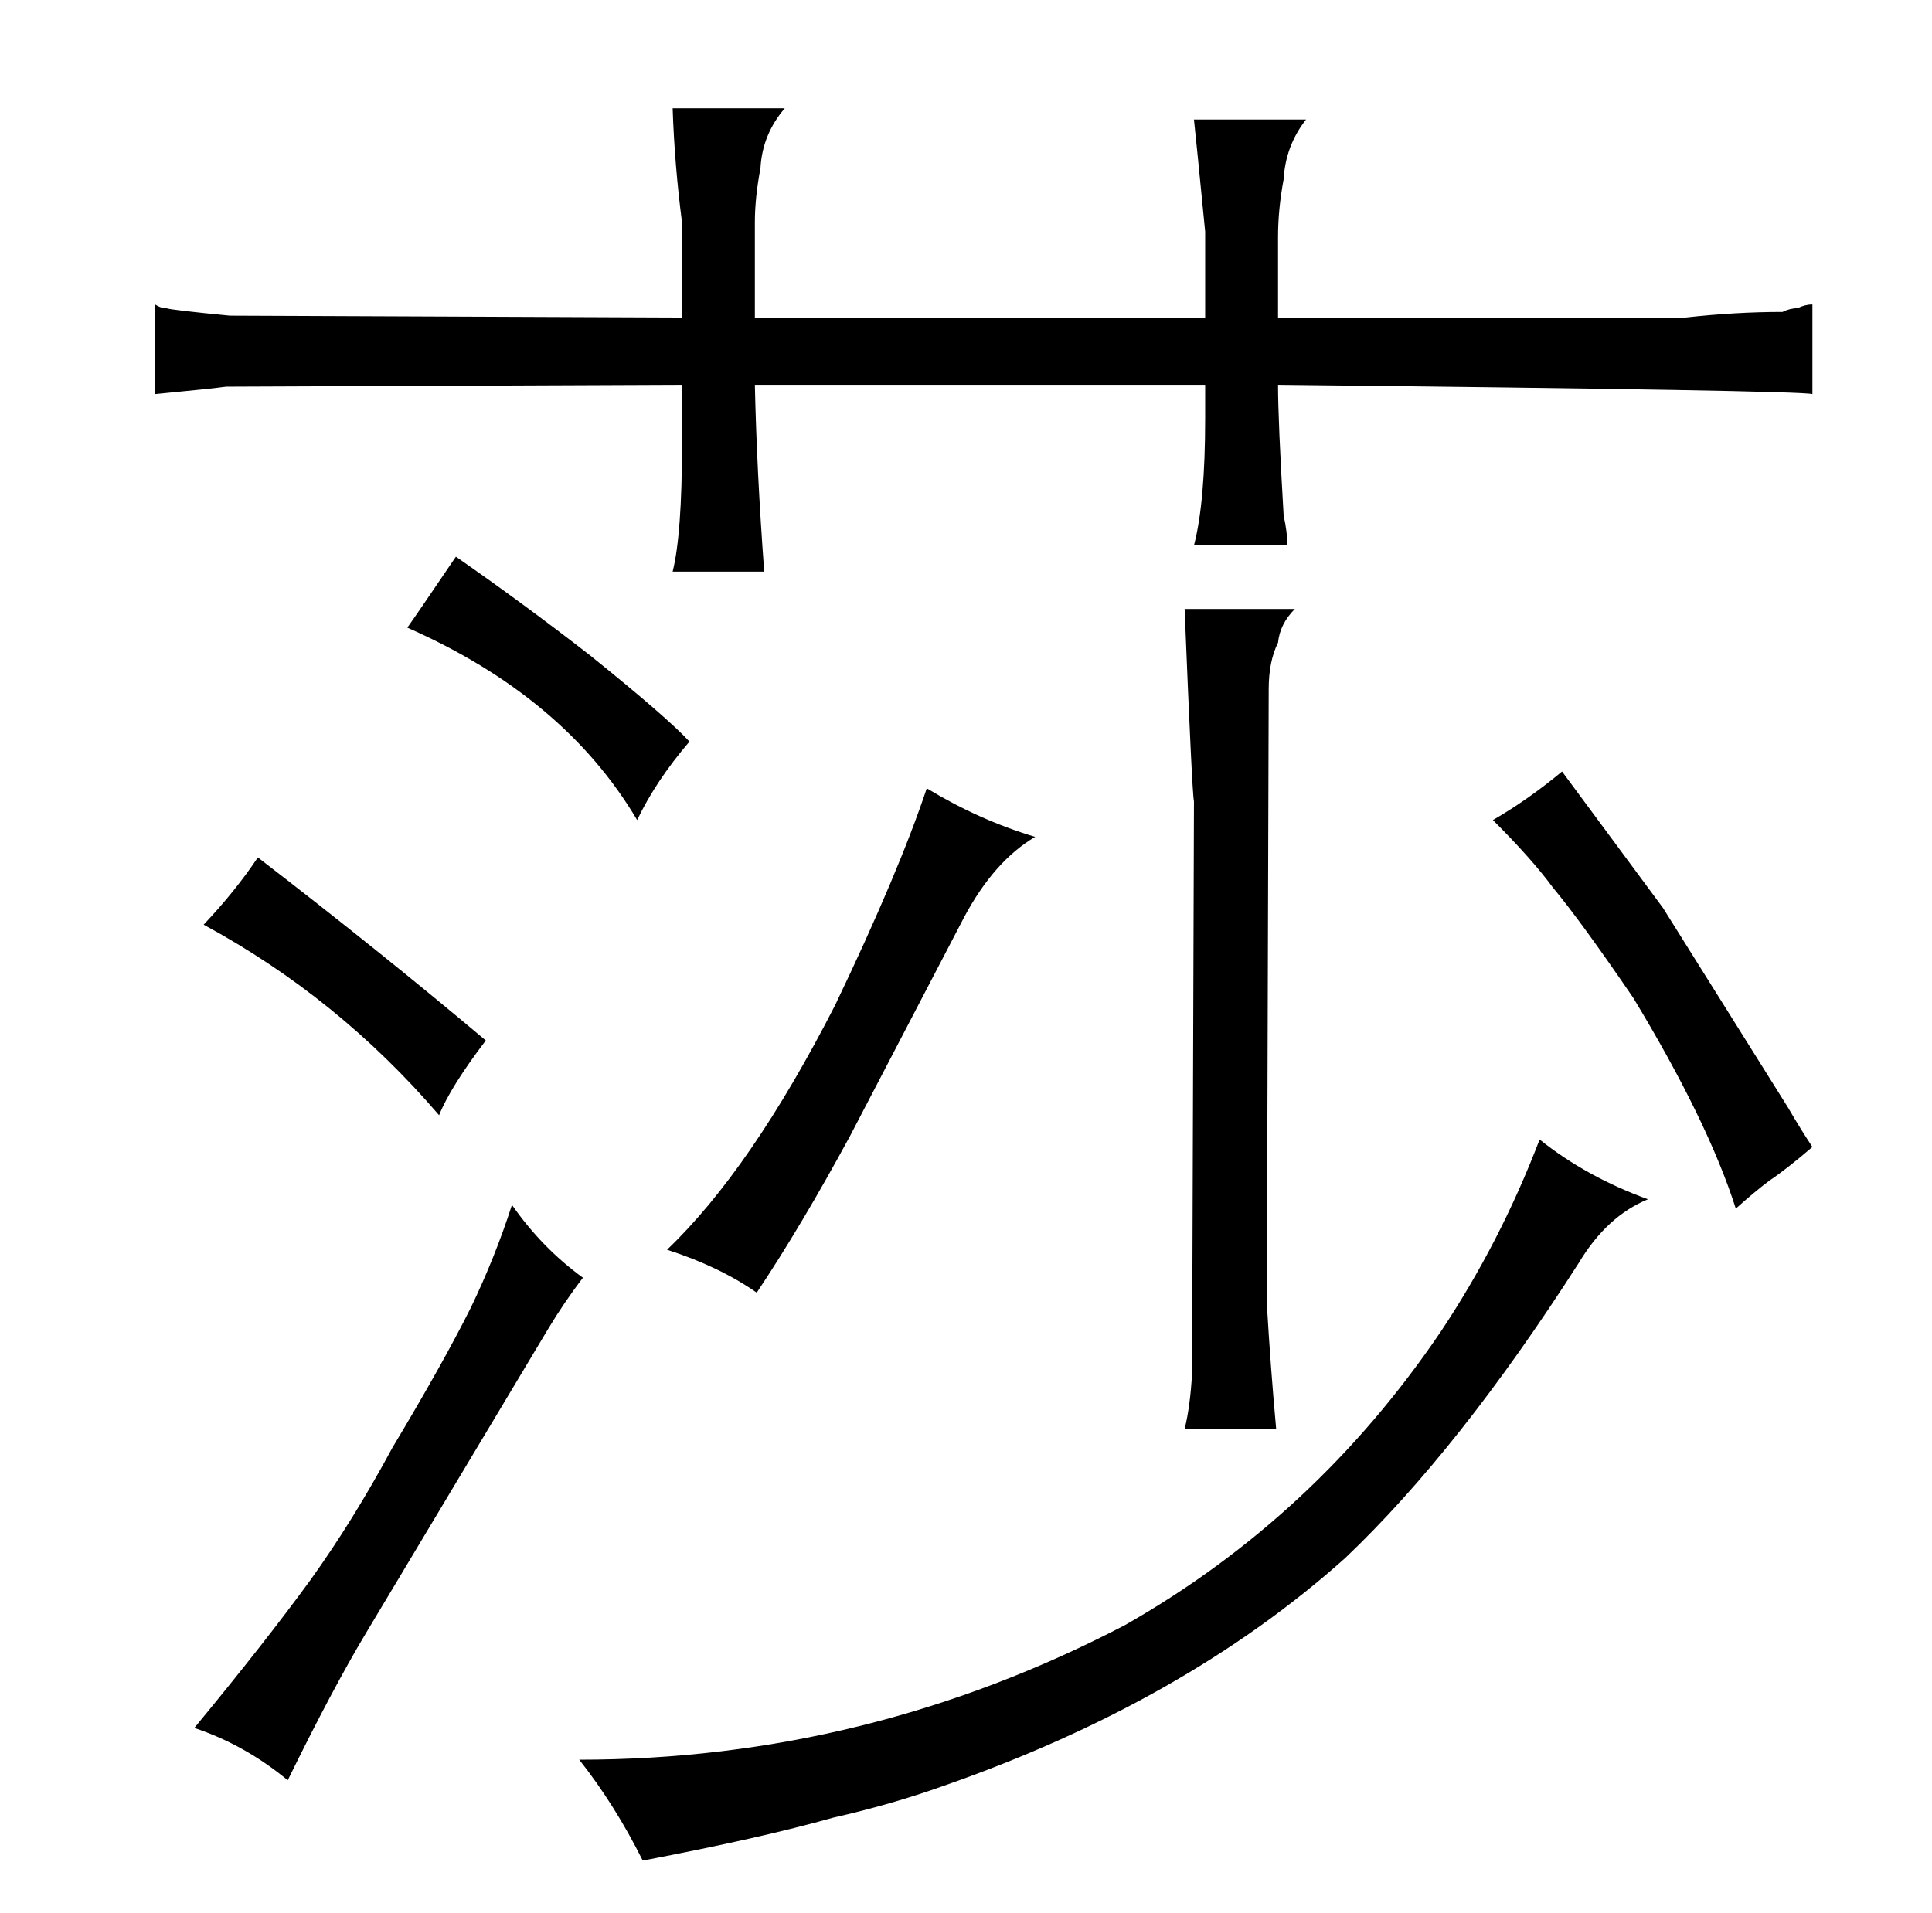 <?xml version="1.0" standalone="no"?>
<!DOCTYPE svg PUBLIC "-//W3C//DTD SVG 1.1//EN" "http://www.w3.org/Graphics/SVG/1.1/DTD/svg11.dtd" >
<svg xmlns="http://www.w3.org/2000/svg" xmlns:xlink="http://www.w3.org/1999/xlink" version="1.1" viewBox="-10 0 1034 1024">
  <g transform="matrix(1 0 0 -1 0 820)">
   <path fill="currentColor"
d="M355 650l-242 1q-31 3 -34 4q-3 0 -6 2v-48q31 3 38 4l244 1v-32q0 -48 -5 -68h49q-4 54 -5 100h241v-18q0 -45 -6 -68h50q0 7 -2 16q-3 51 -3 70q279 -3 286 -5v48q-4 0 -8 -2q-4 0 -8 -2q-25 0 -52 -3h-218v43q0 15 3 31q1 18 12 32h-60q1 -9 6 -60v-46h-241v51
q0 13 3 29q1 18 13 32h-60q1 -30 5 -61v-51zM94 -105q27 -9 50 -28q24 49 42 79l97 162q9 15 19 28q-22 16 -38 39q-9 -28 -22 -55q-15 -30 -42 -75q-21 -39 -44 -71q-24 -33 -62 -79zM99 325q72 -39 126 -102q6 15 25 40q-57 48 -122 98q-12 -18 -29 -36zM208 484
q84 -37 123 -103q10 21 28 42q-12 13 -53 46q-36 28 -72 53q-21 -31 -26 -38zM300 -122q19 -24 34 -54q63 12 102 23q31 7 59 17q129 45 215 122q61 58 125 158q15 25 37 34q-33 12 -58 32q-21 -55 -53 -103q-67 -99 -169 -157q-138 -72 -292 -72zM347 151q28 -9 48 -23
q24 36 50 84l61 117q16 30 38 43q-30 9 -58 26q-15 -45 -49 -116q-45 -88 -90 -131zM624 494q4 -99 5 -103l-1 -306q-1 -18 -4 -30h49q-3 33 -5 67l1 329q0 15 5 25q1 10 9 18h-59zM789 381q21 -21 32 -36q15 -18 43 -59q40 -66 55 -113q10 9 18 15q9 6 23 18q-6 9 -13 21
l-67 107l-54 73q-18 -15 -37 -26v0z" />
  </g>

</svg>
